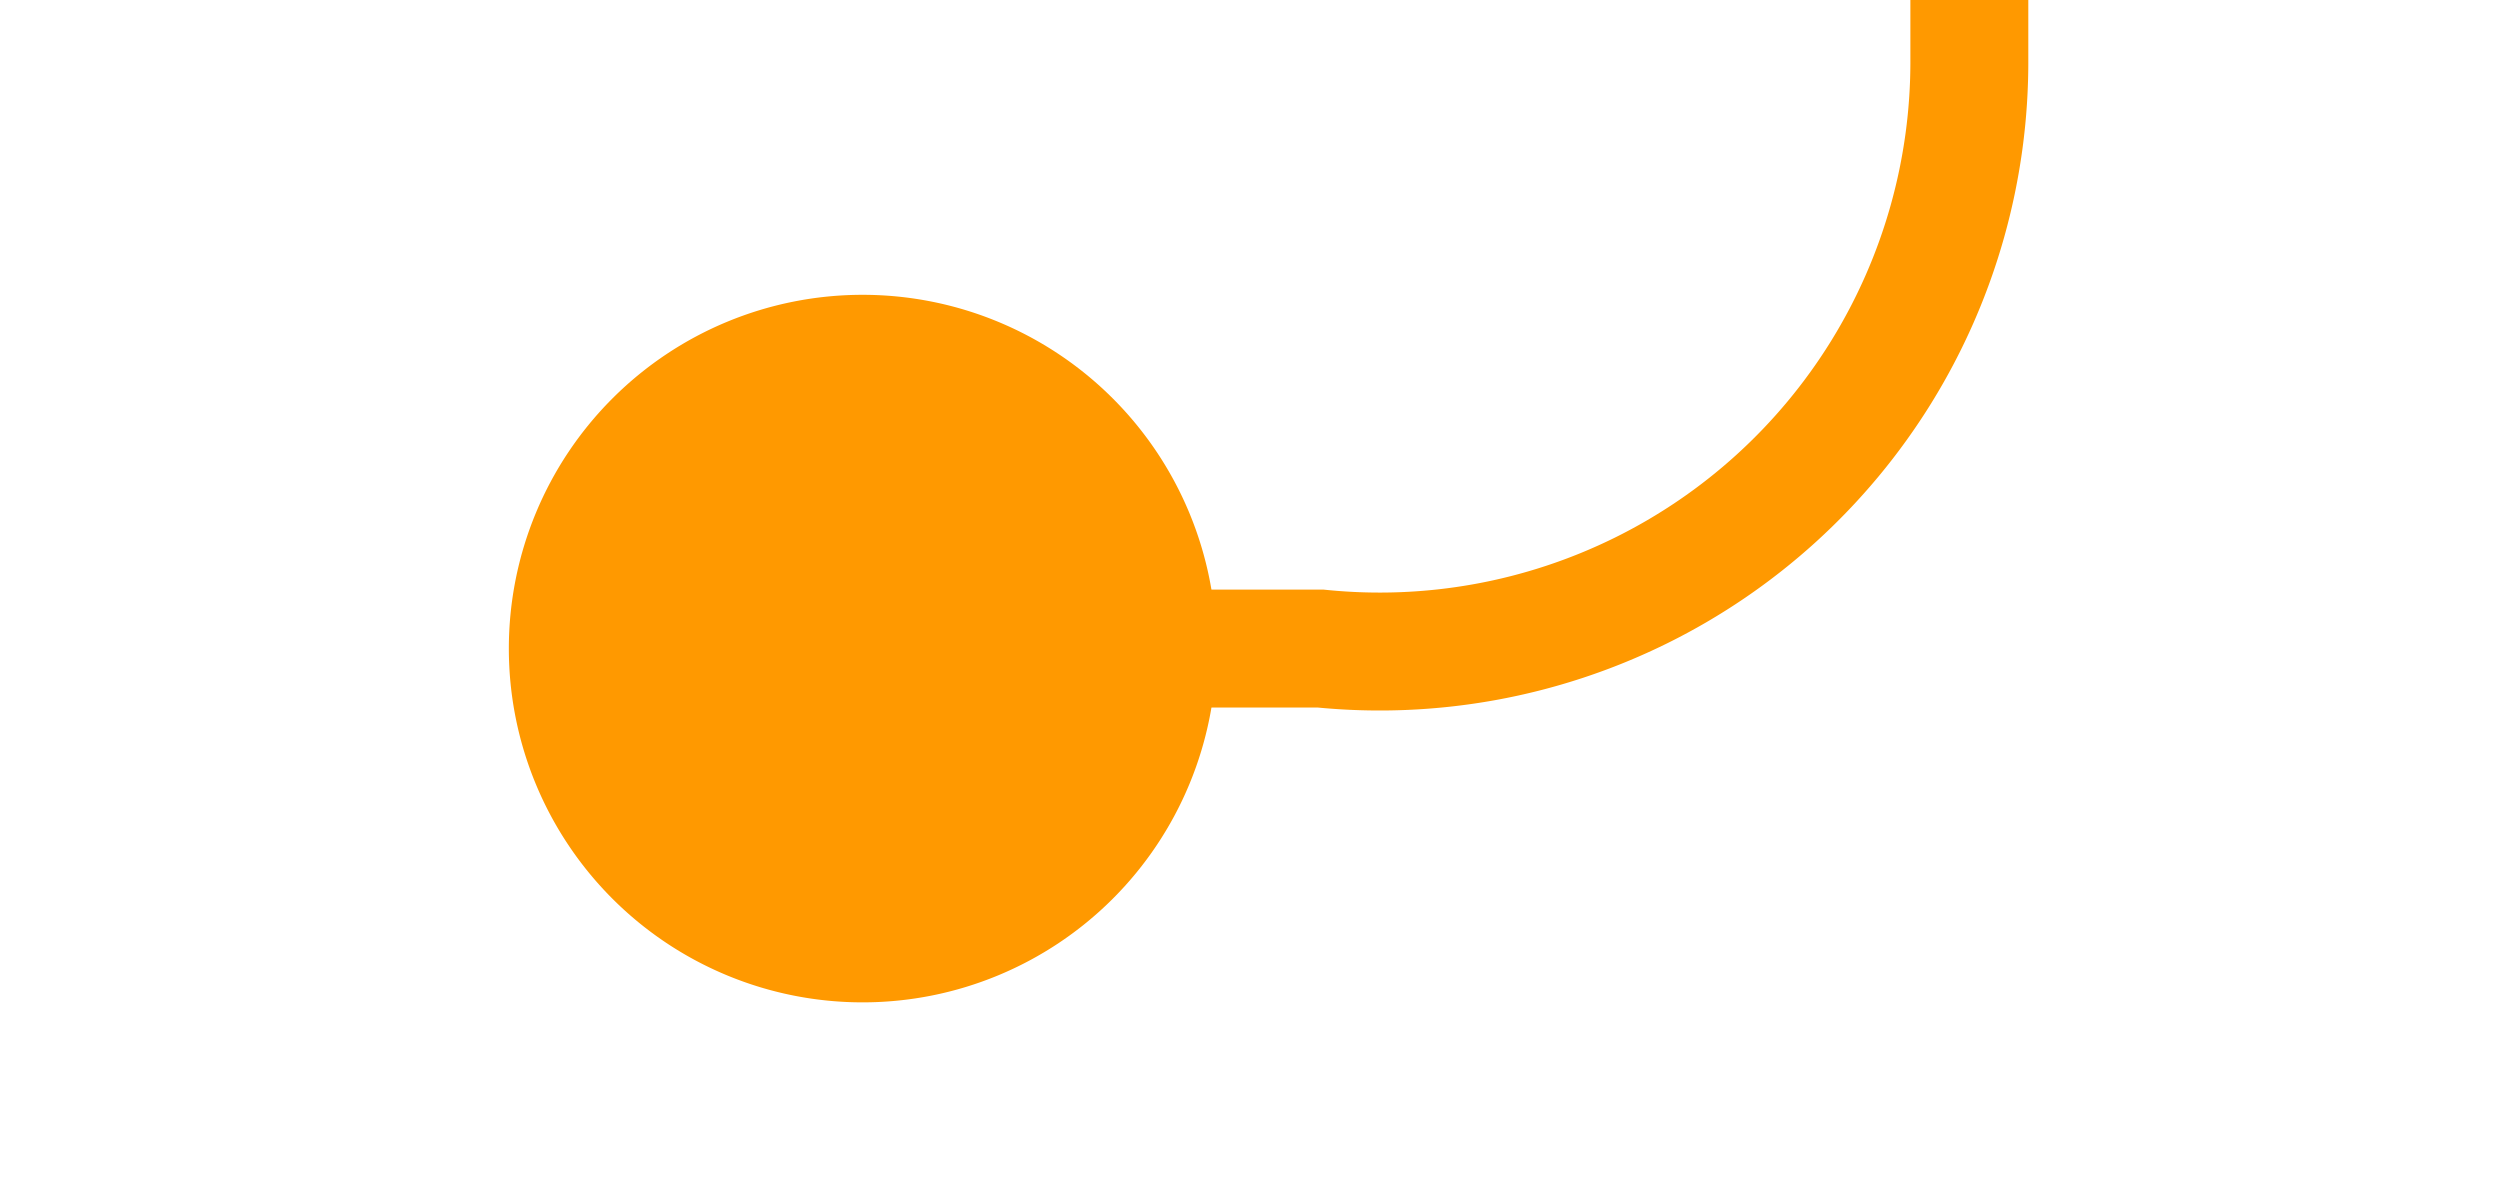﻿<?xml version="1.0" encoding="utf-8"?>
<svg version="1.1" xmlns:xlink="http://www.w3.org/1999/xlink" width="21.2px" height="10px" preserveAspectRatio="xMinYMid meet" viewBox="1647 340.8  21.2 8" xmlns="http://www.w3.org/2000/svg">
  <path d="M 1652.893 345.612  A 1.2 1.2 0 0 1 1653.7 345.3 L 1658.2 345.3  A 5 5 0 0 0 1663.7 340.3 L 1663.7 191  A 5 5 0 0 0 1658.7 186.5 L 1487 186.5  " stroke-width="1" stroke="#ff9900" fill="none" />
  <path d="M 1654.315 342.3  A 3 3 0 0 0 1651.315 345.3 A 3 3 0 0 0 1654.315 348.3 A 3 3 0 0 0 1657.315 345.3 A 3 3 0 0 0 1654.315 342.3 Z M 1488 180.2  L 1482 186.5  L 1488 192.8  L 1488 180.2  Z " fill-rule="nonzero" fill="#ff9900" stroke="none" />
</svg>